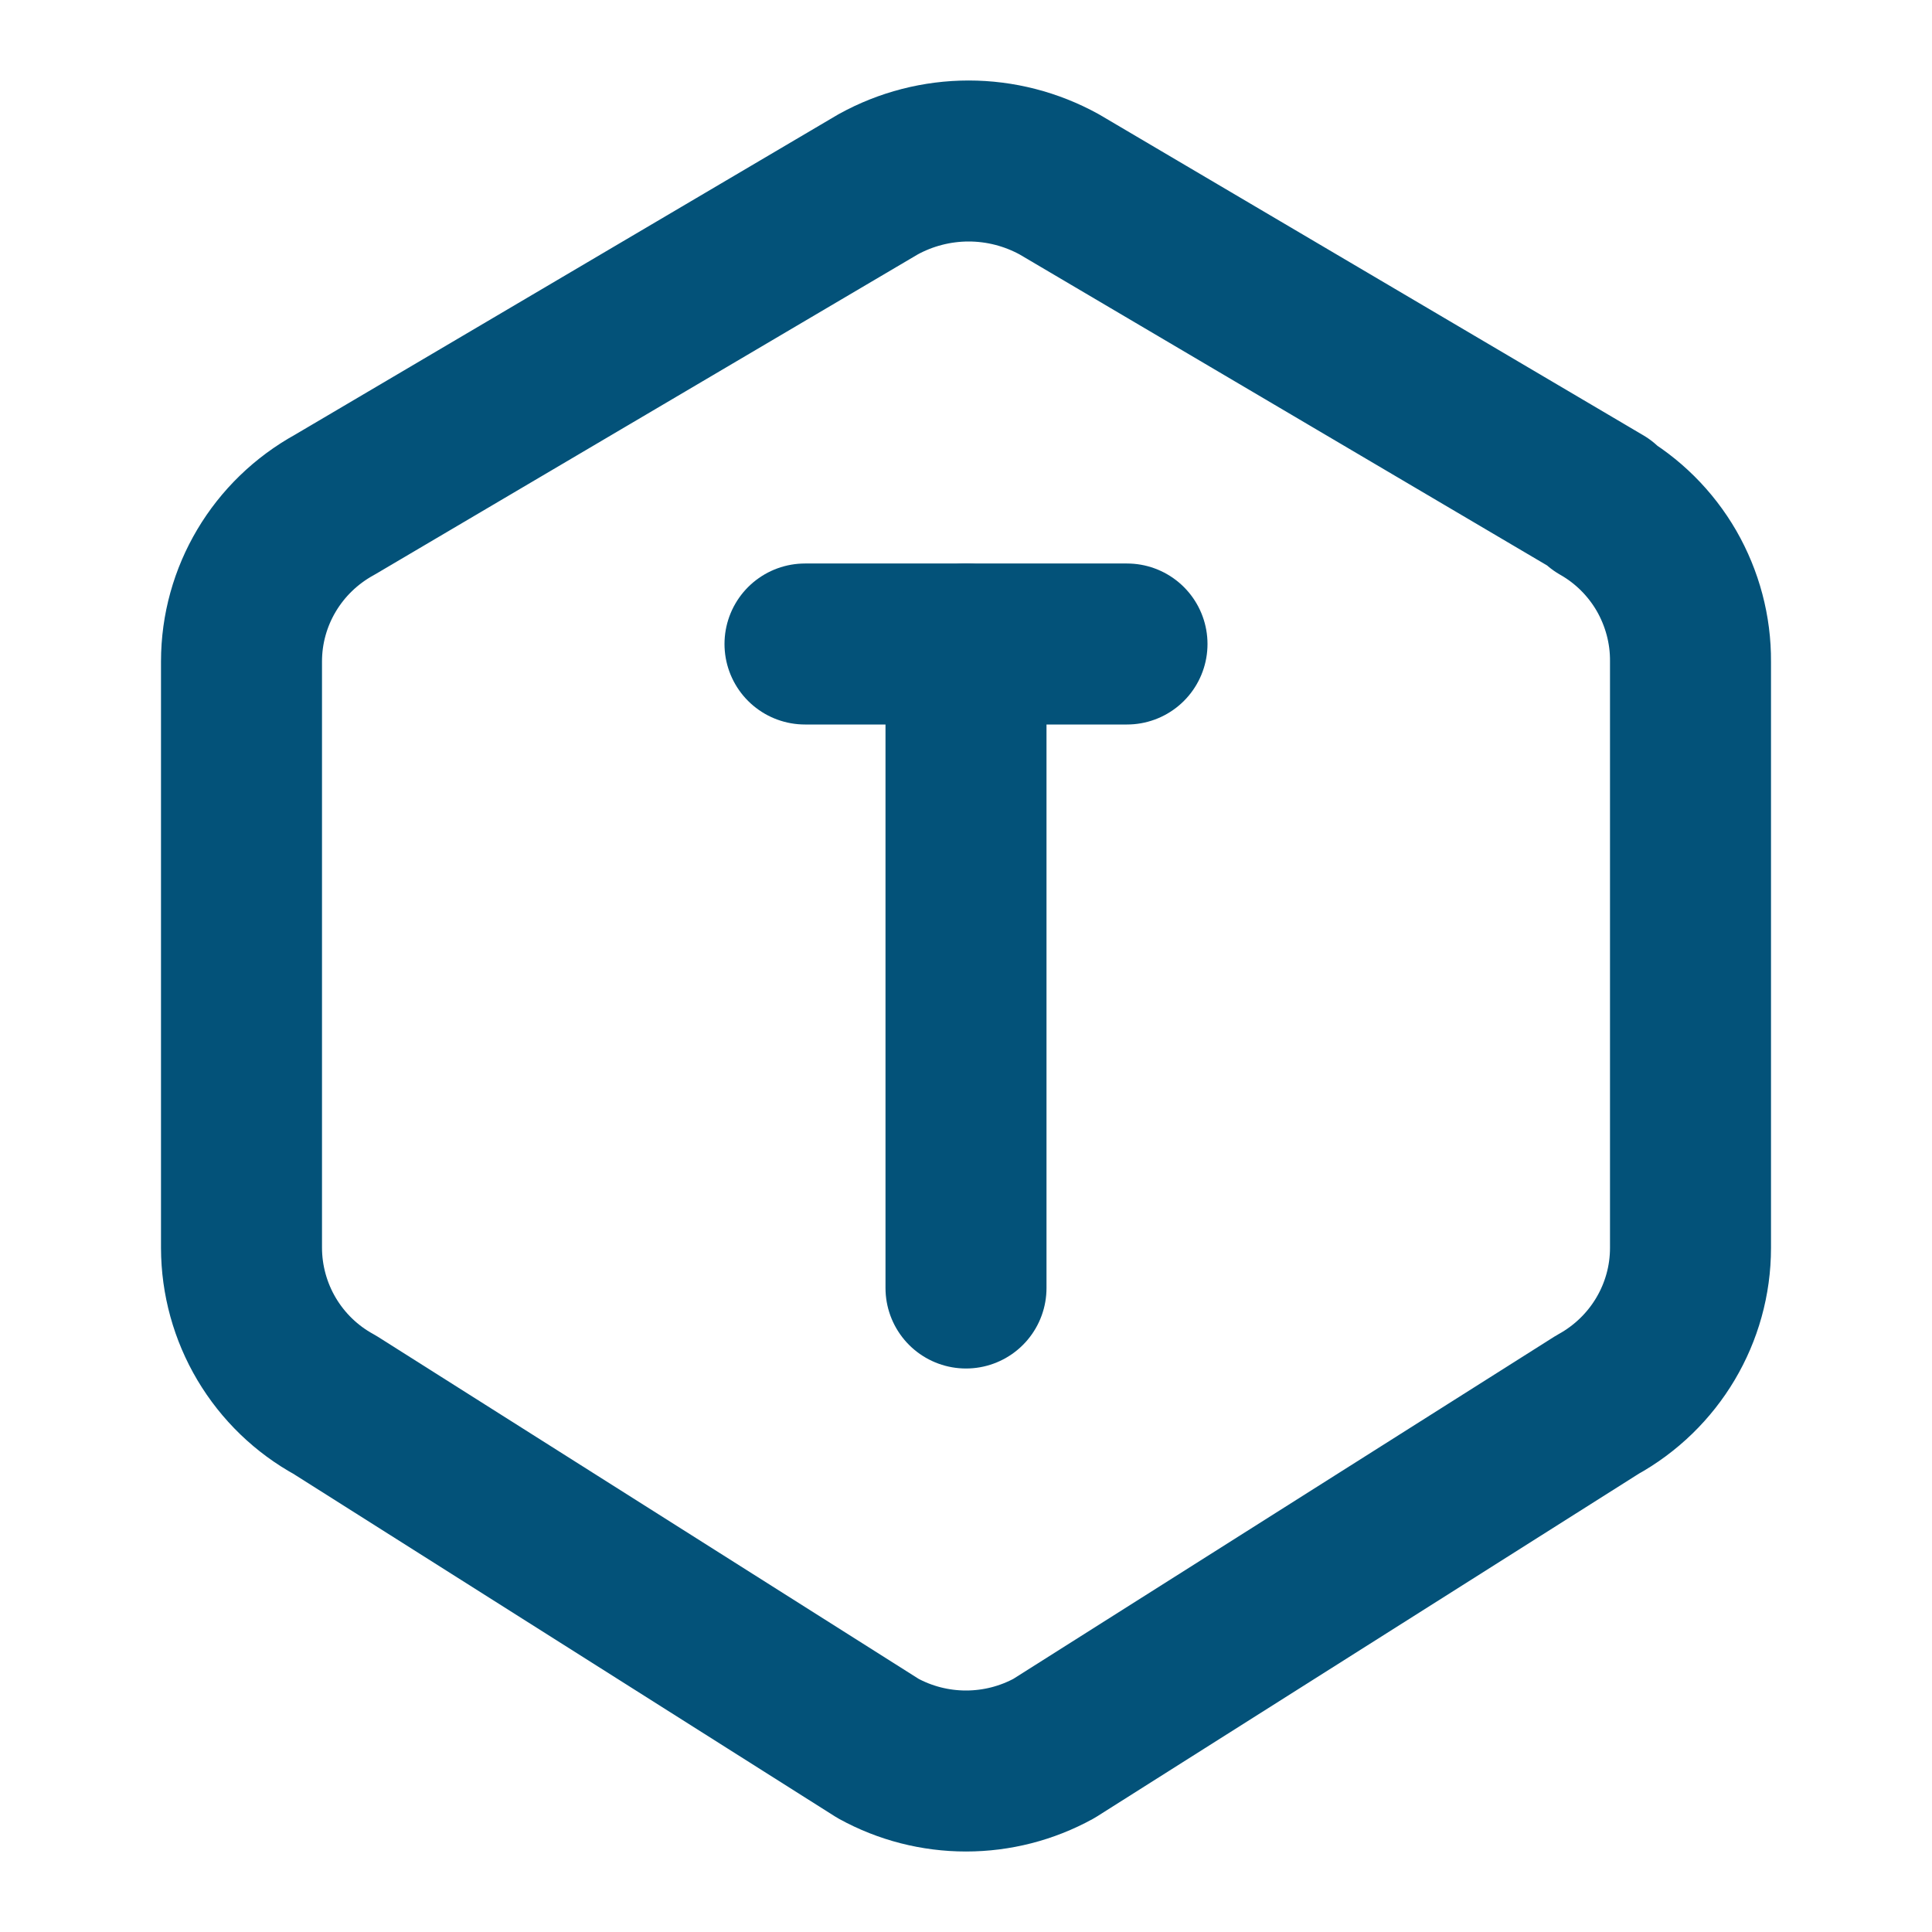 <svg width="24" height="24" viewBox="0 0 24 24" fill="none" xmlns="http://www.w3.org/2000/svg">
<g clip-path="url(#clip0_156_163)">
<path d="M19.875 6.27C20.219 6.465 20.504 6.749 20.702 7.091C20.899 7.434 21.003 7.823 21 8.218V15.502C21 16.311 20.557 17.057 19.842 17.45L13.092 21.72C12.757 21.904 12.382 22 12 22C11.618 22 11.243 21.904 10.908 21.72L4.158 17.45C3.808 17.259 3.516 16.977 3.312 16.634C3.109 16.292 3.001 15.901 3 15.502V8.217C3 7.408 3.443 6.663 4.158 6.27L10.908 2.29C11.252 2.1 11.64 2 12.033 2C12.426 2 12.813 2.1 13.158 2.29L19.908 6.27H19.875Z" stroke="#035279" stroke-width="2" stroke-linecap="round" stroke-linejoin="round"/>
<path d="M10 8H14" stroke="#035279" stroke-width="2" stroke-linecap="round" stroke-linejoin="round"/>
<path d="M12 8V16" stroke="#035279" stroke-width="2" stroke-linecap="round" stroke-linejoin="round"/>
</g>
<defs>
<clipPath id="clip0_156_163">
<rect width="24" height="24" fill="white"/>
</clipPath>
</defs>
</svg>
